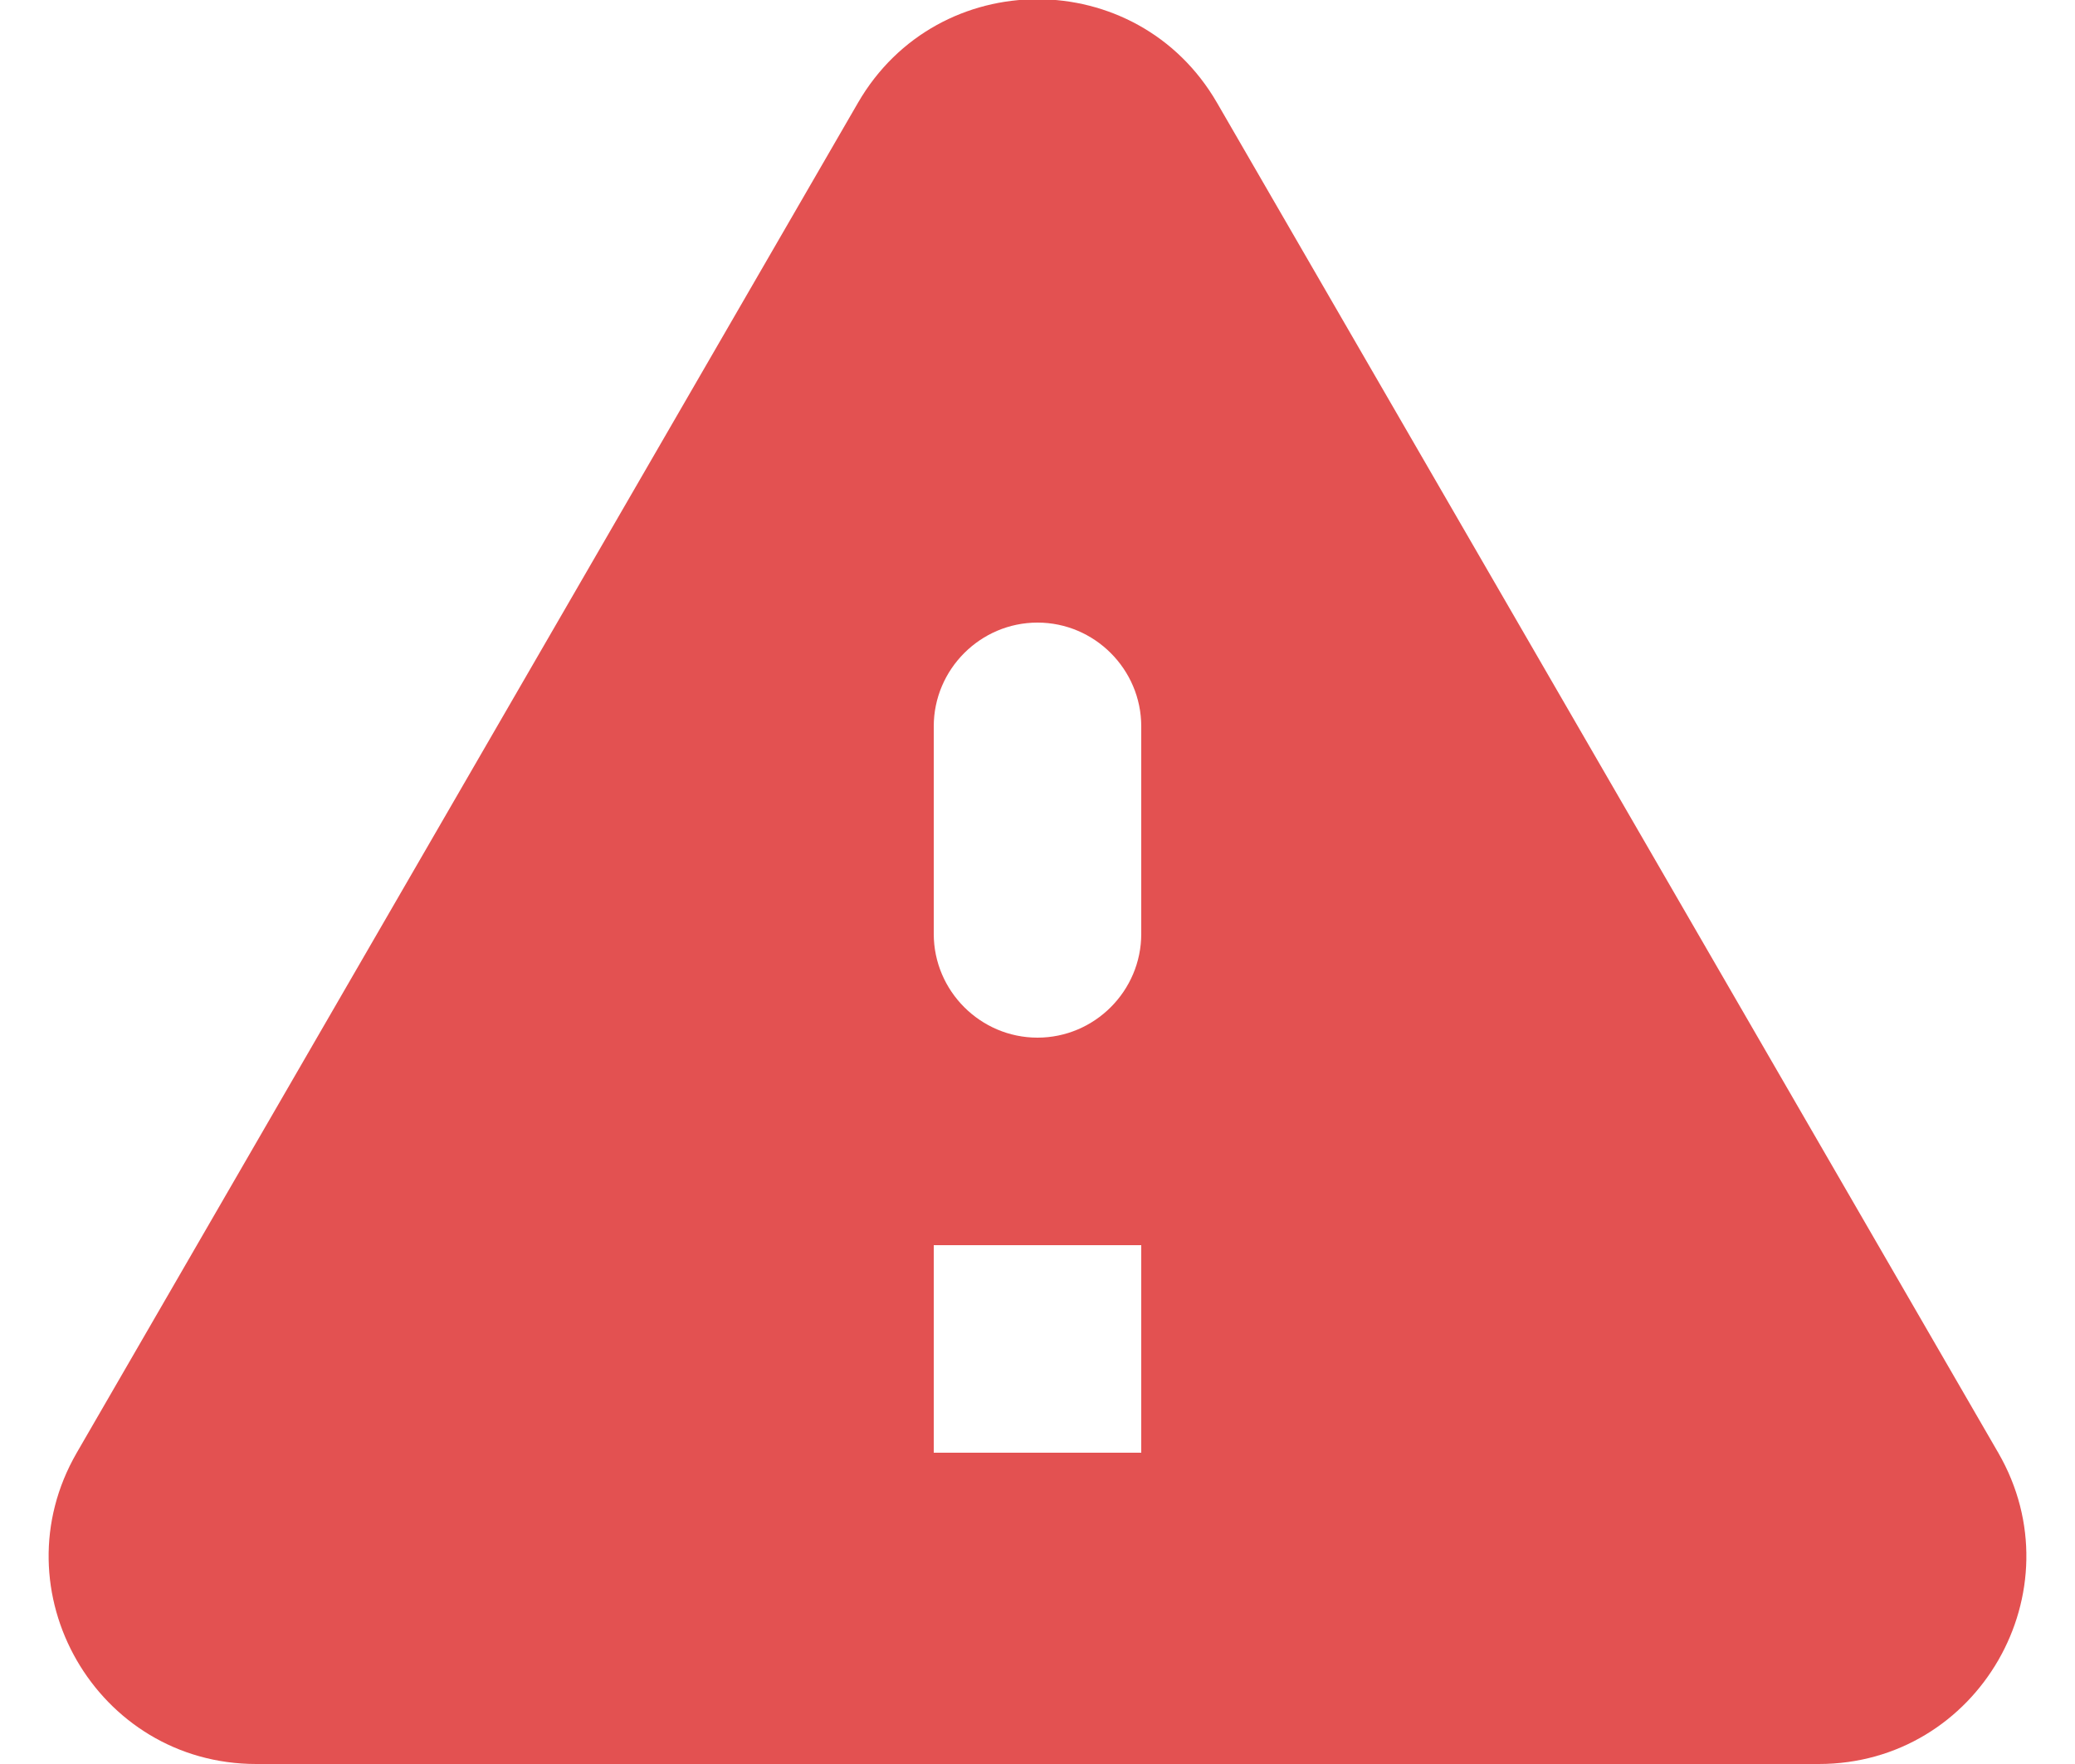 <svg width="20" height="17" viewBox="0 0 20 17" fill="none" xmlns="http://www.w3.org/2000/svg">
<path d="M2.47 17H17.53C19.07 17 20.03 15.33 19.26 14L11.73 0.99C10.96 -0.34 9.04 -0.34 8.27 0.99L0.74 14C-0.03 15.33 0.93 17 2.47 17ZM10 10C9.45 10 9 9.55 9 9V7C9 6.45 9.45 6 10 6C10.55 6 11 6.45 11 7V9C11 9.55 10.55 10 10 10ZM11 14H9V12H11V14Z" fill="#DC2626" fill-opacity="0.8"/>
</svg>
